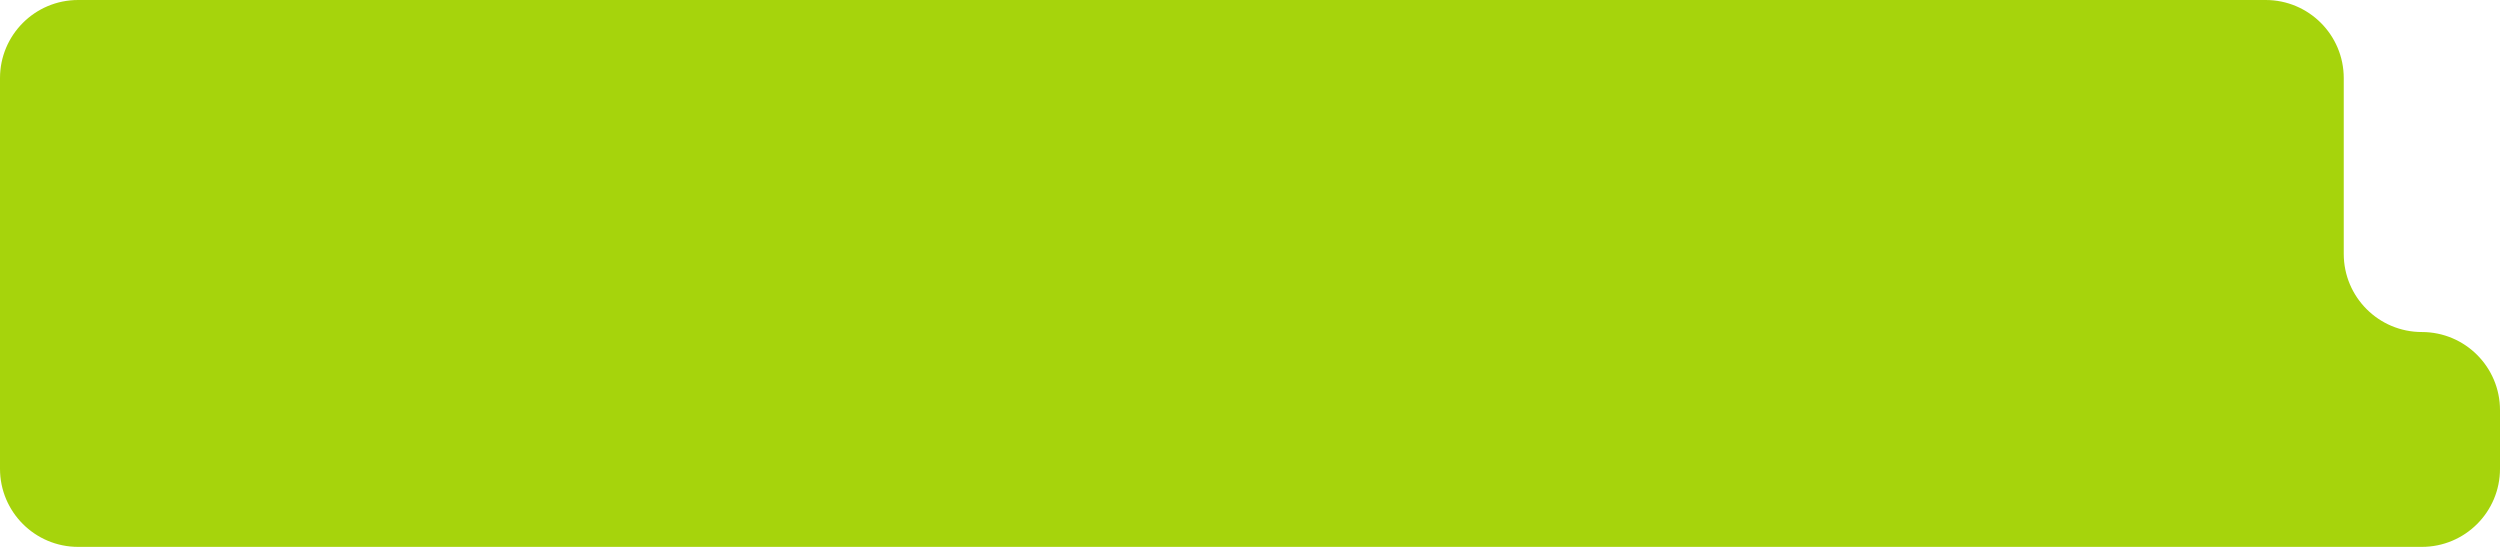 <?xml version="1.0" encoding="UTF-8"?>
<svg id="Camada_2" data-name="Camada 2" xmlns="http://www.w3.org/2000/svg" viewBox="0 0 256 56">
  <defs>
    <style>
      .cls-1 {
        fill: #a6d40c;
      }
    </style>
  </defs>
  <g id="Camada_2-2" data-name="Camada 2">
    <g id="background-tab">
      <path class="cls-1" d="m248,34h0c4.42,0,8,3.58,8,8v6c0,4.42-3.58,8-8,8H8C3.58,56,0,52.42,0,48v-14S0,8,0,8C0,3.58,3.58,0,8,0h224c4.42,0,8,3.58,8,8v18c0,4.42,3.58,8,8,8Z"/>
    </g>
  </g>
</svg>